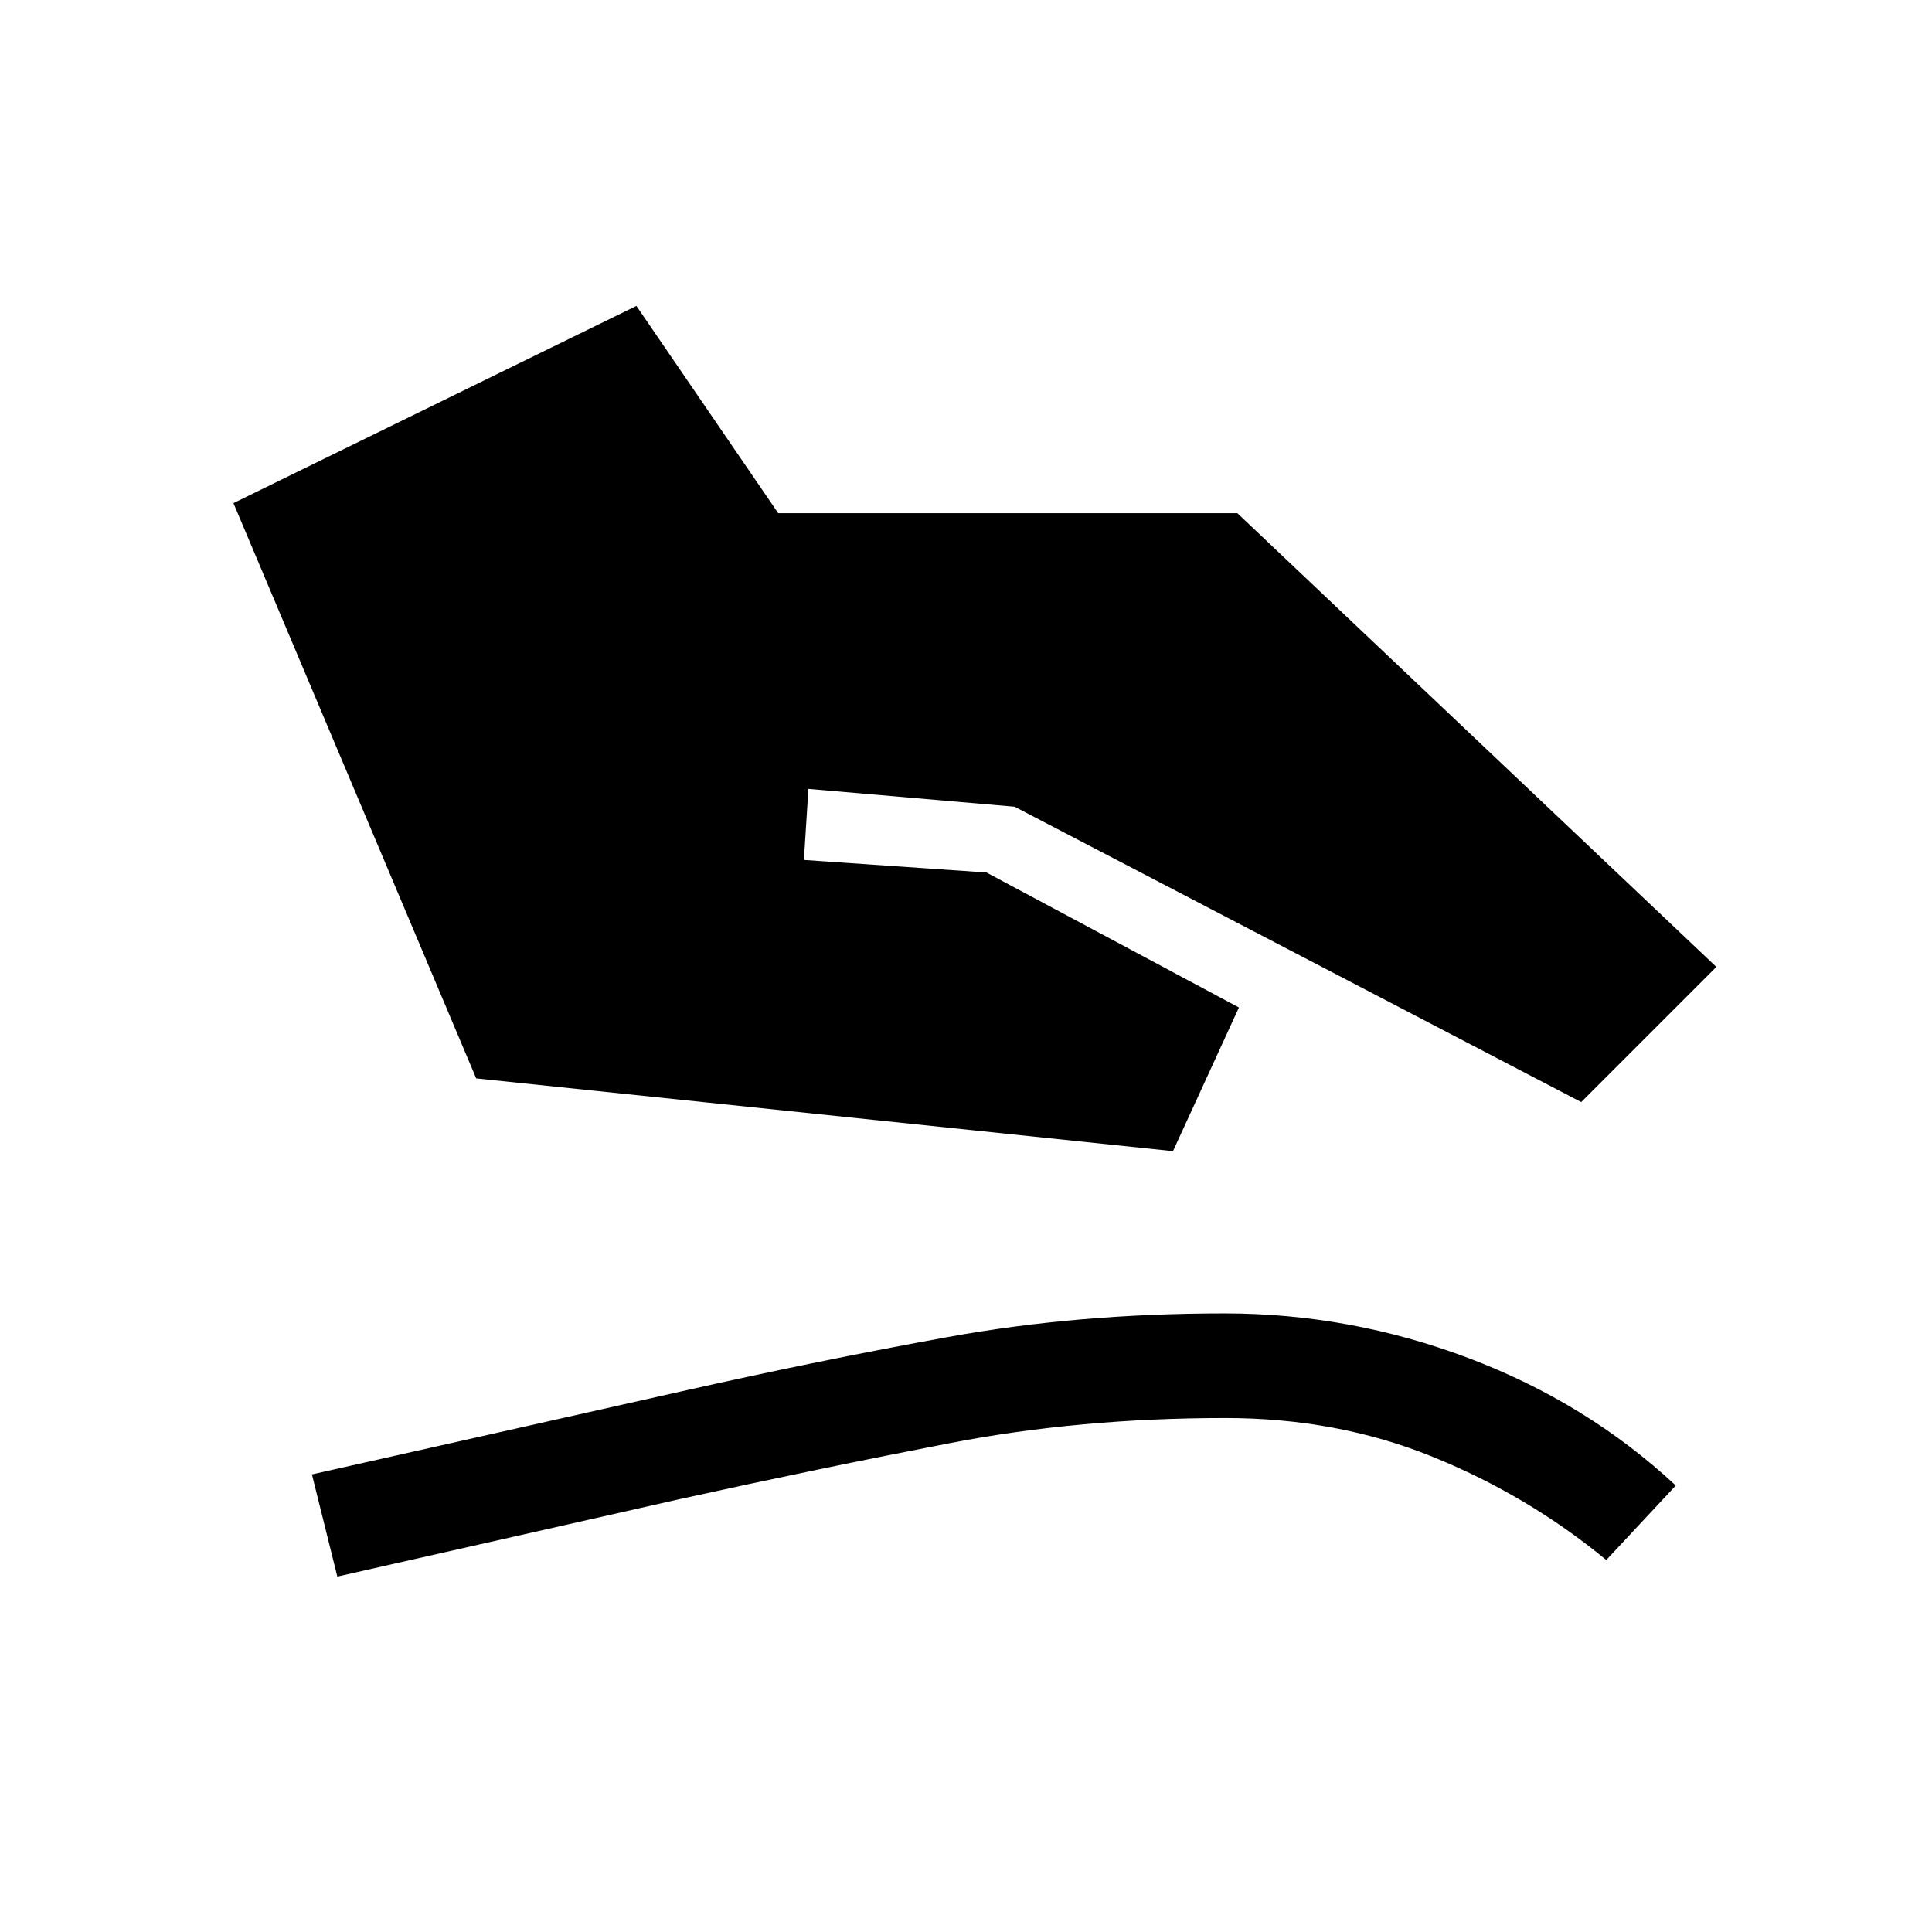 <svg xmlns="http://www.w3.org/2000/svg" height="20" viewBox="0 -960 960 960" width="20"><path d="M236.62-424.15 116-710l200.23-98 70.46 103h228.16l238 225.46-67.16 67.15-281.54-146.76L401.69-568l-2.23 35.31 90.69 6.23 125.47 67.07L582.85-388l-346.23-36.15Zm-69 247.53L155-227.38l183.85-41.31q67.61-15.23 132.27-26.96 64.65-11.73 137.34-11.73 62.39 0 121.19 22.19 58.81 22.19 103.04 63.34l-34.54 37q-38.92-32.07-86.34-51.31-47.42-19.23-102.96-19.23-72.23 0-136.62 12.43-64.38 12.42-134.23 27.8l-170.38 38.54Z"/></svg>